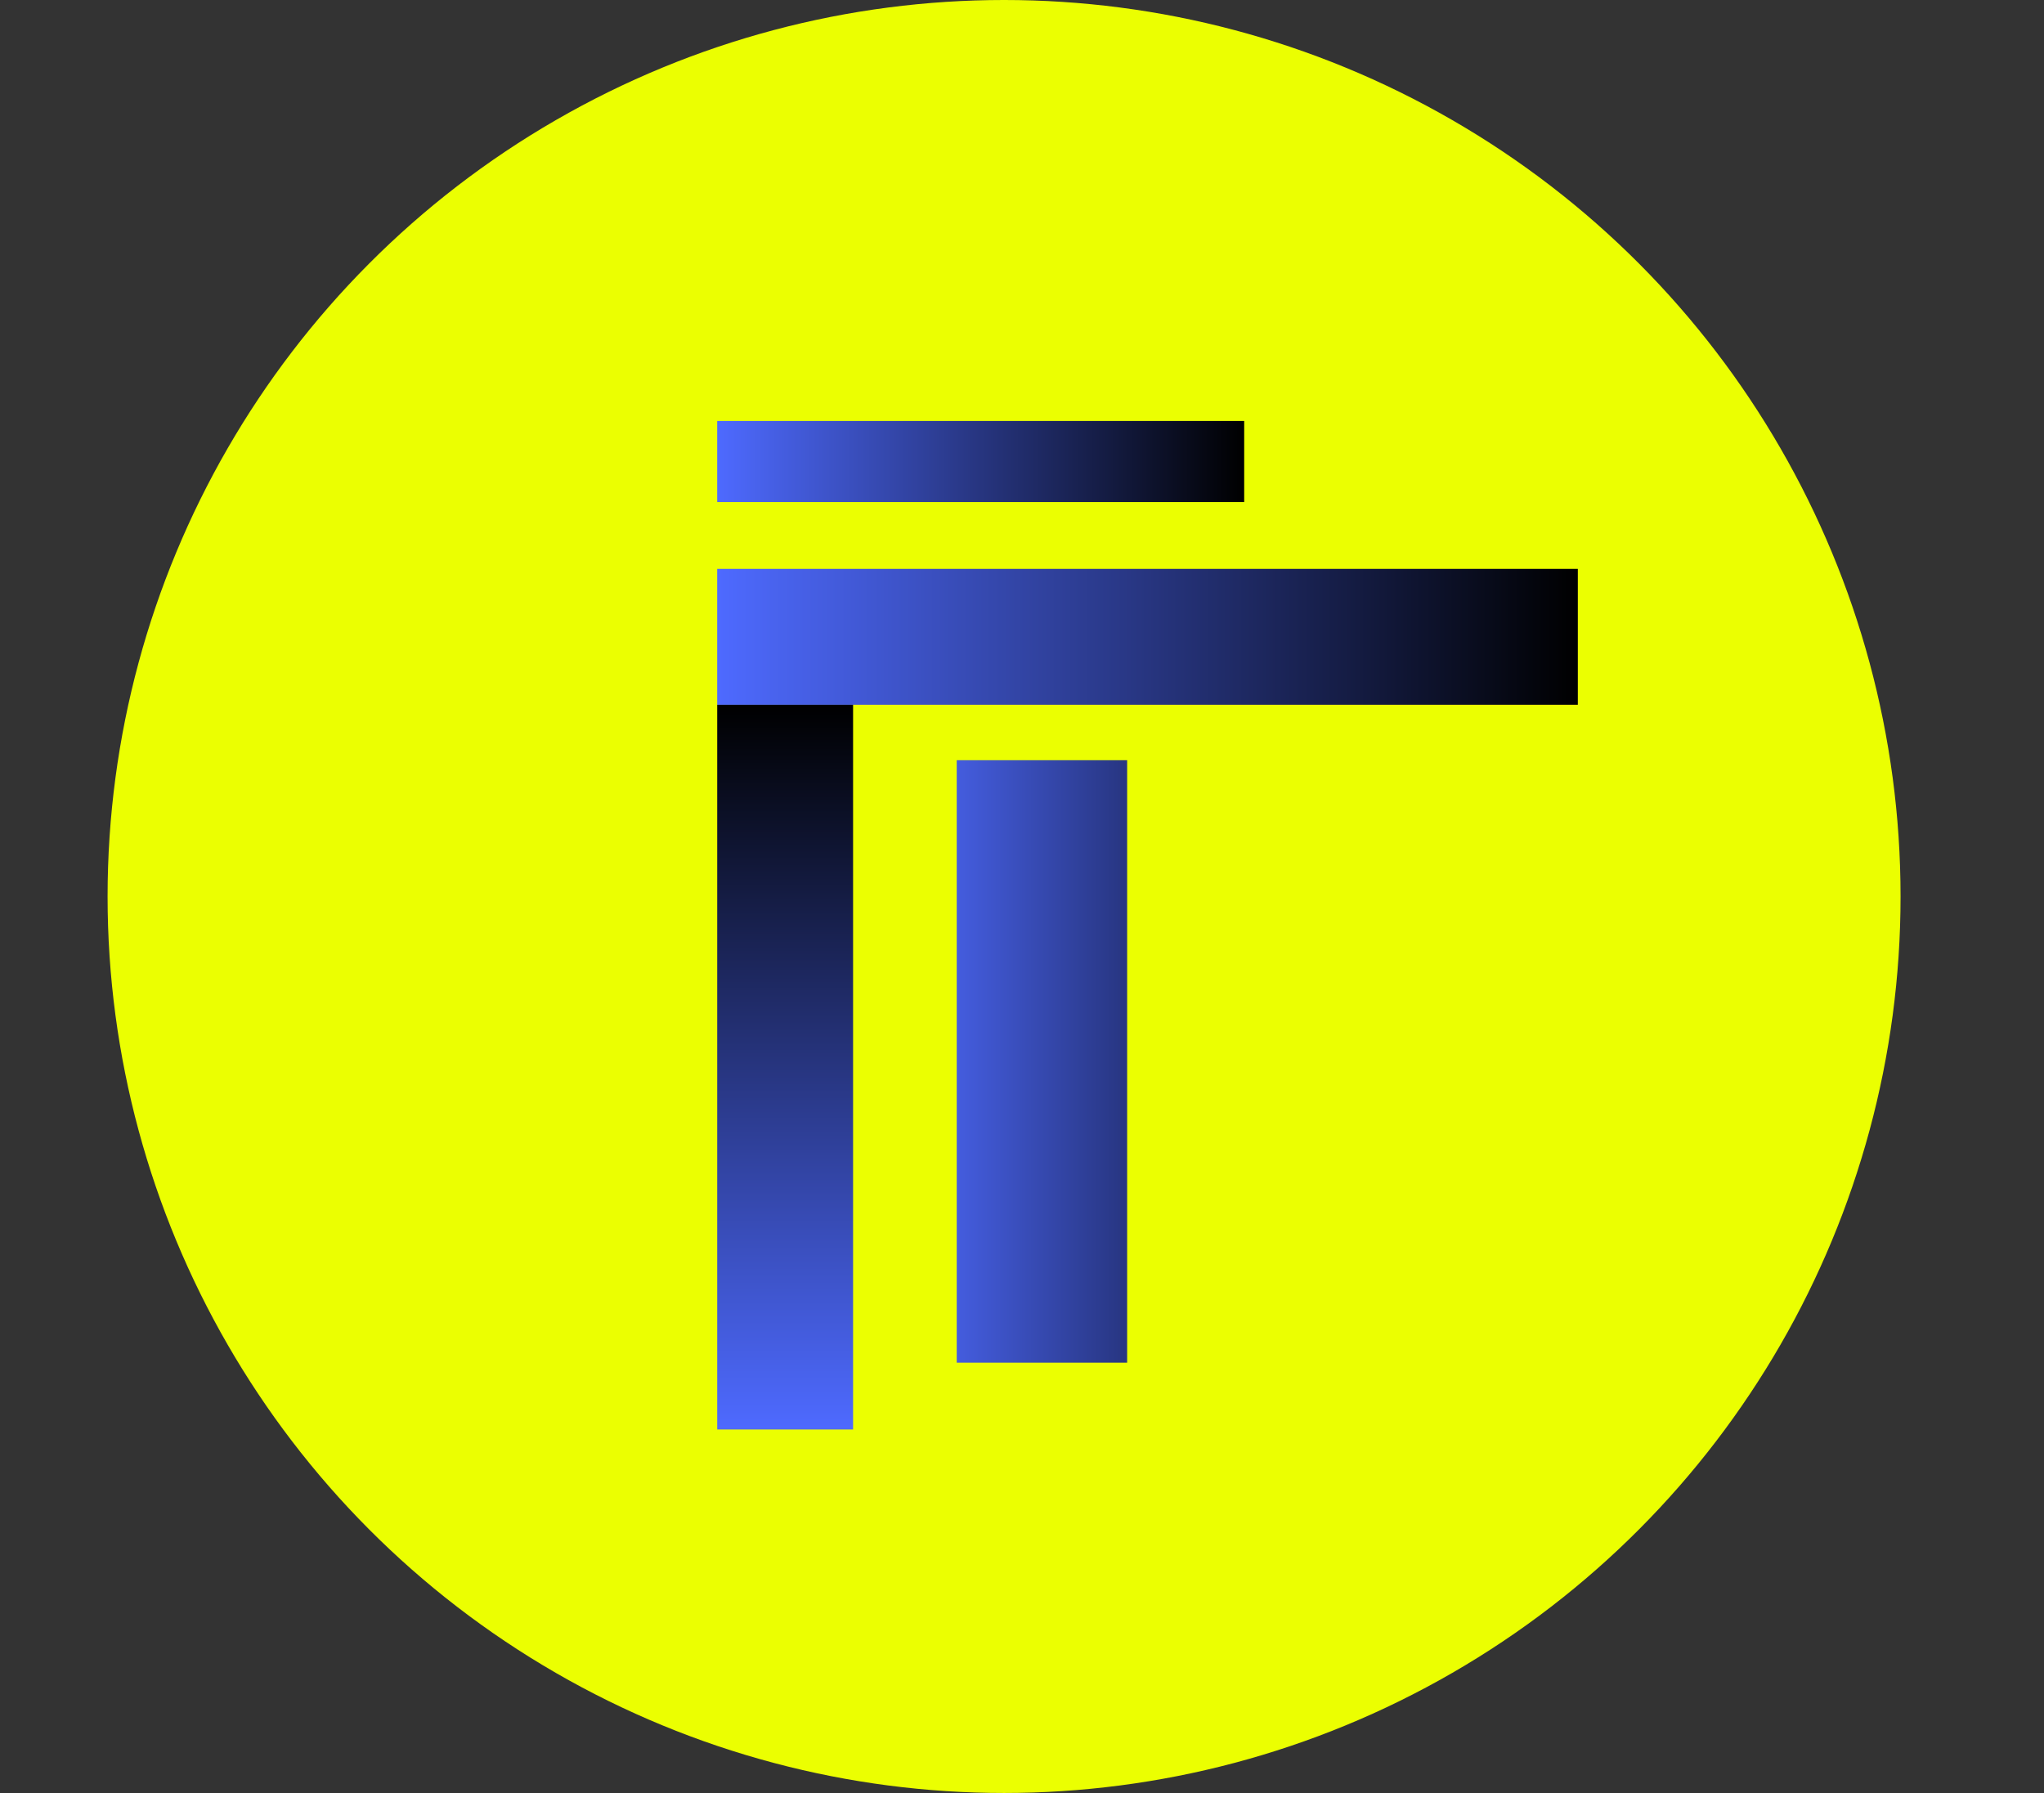 <svg width="57" height="50" viewBox="0 0 57 50" fill="none" xmlns="http://www.w3.org/2000/svg">
<rect x="0" y="0" width="57" height="50" fill="#333333" stroke="none"/>
<g clip-path="url(#clip0_1_4)">
<circle cx="28" cy="25" r="25" fill="#EBFF01"/>
<line x1="21.895" y1="39.863" x2="21.895" y2="19.652" stroke="url(#paint0_linear_1_4)" stroke-width="3.789"/>
<line x1="20" y1="17.758" x2="44" y2="17.758" stroke="url(#paint1_linear_1_4)" stroke-width="3.789"/>
<line x1="20" y1="12.87" x2="34.696" y2="12.87" stroke="url(#paint2_linear_1_4)" stroke-width="2.261"/>
<path d="M26.68 38V21.2H31.432V38H26.68ZM34.936 53.776C35.944 53.776 36.856 53.984 37.672 54.4C38.488 54.8 39.128 55.424 39.592 56.272C40.072 57.12 40.312 58.216 40.312 59.56V67H35.752V60.304C35.752 59.376 35.56 58.704 35.176 58.288C34.808 57.856 34.288 57.64 33.616 57.64C33.136 57.64 32.696 57.752 32.296 57.976C31.896 58.184 31.584 58.512 31.36 58.96C31.136 59.408 31.024 59.992 31.024 60.712V67H26.464V53.992H30.808V57.688L29.968 56.608C30.464 55.664 31.144 54.96 32.008 54.496C32.872 54.016 33.848 53.776 34.936 53.776ZM32.272 96.216C30.608 96.216 29.312 95.808 28.384 94.992C27.456 94.16 26.992 92.912 26.992 91.248V80.088H31.552V91.2C31.552 91.664 31.68 92.032 31.936 92.304C32.192 92.56 32.52 92.688 32.92 92.688C33.464 92.688 33.928 92.552 34.312 92.28L35.44 95.472C35.056 95.728 34.584 95.912 34.024 96.024C33.464 96.152 32.88 96.216 32.272 96.216ZM25.096 86.88V83.472H34.528V86.88H25.096ZM33.28 125.216C31.744 125.216 30.4 124.928 29.248 124.352C28.112 123.76 27.224 122.96 26.584 121.952C25.96 120.928 25.648 119.768 25.648 118.472C25.648 117.176 25.952 116.024 26.56 115.016C27.184 113.992 28.04 113.2 29.128 112.64C30.216 112.064 31.44 111.776 32.8 111.776C34.08 111.776 35.248 112.04 36.304 112.568C37.36 113.08 38.2 113.84 38.824 114.848C39.448 115.856 39.76 117.08 39.76 118.52C39.76 118.68 39.752 118.864 39.736 119.072C39.72 119.28 39.704 119.472 39.688 119.648H29.392V117.248H37.264L35.536 117.92C35.552 117.328 35.44 116.816 35.2 116.384C34.976 115.952 34.656 115.616 34.24 115.376C33.84 115.136 33.368 115.016 32.824 115.016C32.28 115.016 31.8 115.136 31.384 115.376C30.984 115.616 30.672 115.96 30.448 116.408C30.224 116.84 30.112 117.352 30.112 117.944V118.64C30.112 119.28 30.24 119.832 30.496 120.296C30.768 120.76 31.152 121.12 31.648 121.376C32.144 121.616 32.736 121.736 33.424 121.736C34.064 121.736 34.608 121.648 35.056 121.472C35.52 121.28 35.976 120.992 36.424 120.608L38.824 123.104C38.2 123.792 37.432 124.32 36.52 124.688C35.608 125.04 34.528 125.216 33.28 125.216ZM26.464 154V140.992H30.808V144.784L30.16 143.704C30.544 142.728 31.168 142 32.032 141.52C32.896 141.024 33.944 140.776 35.176 140.776V144.88C34.968 144.848 34.784 144.832 34.624 144.832C34.48 144.816 34.32 144.808 34.144 144.808C33.216 144.808 32.464 145.064 31.888 145.576C31.312 146.072 31.024 146.888 31.024 148.024V154H26.464ZM26.464 183V169.992H31.024V183H26.464ZM28.744 168.552C27.912 168.552 27.24 168.32 26.728 167.856C26.216 167.392 25.96 166.816 25.96 166.128C25.96 165.44 26.216 164.864 26.728 164.4C27.24 163.936 27.912 163.704 28.744 163.704C29.576 163.704 30.248 163.928 30.76 164.376C31.272 164.808 31.528 165.368 31.528 166.056C31.528 166.776 31.272 167.376 30.76 167.856C30.264 168.32 29.592 168.552 28.744 168.552ZM32.992 212.216C31.568 212.216 30.304 211.928 29.2 211.352C28.096 210.776 27.224 209.984 26.584 208.976C25.96 207.952 25.648 206.784 25.648 205.472C25.648 204.16 25.96 203 26.584 201.992C27.224 200.984 28.096 200.2 29.2 199.64C30.304 199.064 31.568 198.776 32.992 198.776C34.416 198.776 35.68 199.064 36.784 199.64C37.904 200.2 38.776 200.984 39.4 201.992C40.024 203 40.336 204.16 40.336 205.472C40.336 206.784 40.024 207.952 39.4 208.976C38.776 209.984 37.904 210.776 36.784 211.352C35.68 211.928 34.416 212.216 32.992 212.216ZM32.992 208.592C33.52 208.592 33.984 208.472 34.384 208.232C34.8 207.992 35.128 207.64 35.368 207.176C35.608 206.696 35.728 206.128 35.728 205.472C35.728 204.816 35.608 204.264 35.368 203.816C35.128 203.352 34.8 203 34.384 202.76C33.984 202.52 33.52 202.4 32.992 202.4C32.48 202.4 32.016 202.52 31.6 202.76C31.2 203 30.872 203.352 30.616 203.816C30.376 204.264 30.256 204.816 30.256 205.472C30.256 206.128 30.376 206.696 30.616 207.176C30.872 207.64 31.2 207.992 31.6 208.232C32.016 208.472 32.48 208.592 32.992 208.592ZM26.464 241V227.992H30.808V231.784L30.16 230.704C30.544 229.728 31.168 229 32.032 228.52C32.896 228.024 33.944 227.776 35.176 227.776V231.88C34.968 231.848 34.784 231.832 34.624 231.832C34.48 231.816 34.32 231.808 34.144 231.808C33.216 231.808 32.464 232.064 31.888 232.576C31.312 233.072 31.024 233.888 31.024 235.024V241H26.464ZM33.28 270.216C31.744 270.216 30.4 269.928 29.248 269.352C28.112 268.76 27.224 267.96 26.584 266.952C25.96 265.928 25.648 264.768 25.648 263.472C25.648 262.176 25.952 261.024 26.56 260.016C27.184 258.992 28.04 258.2 29.128 257.64C30.216 257.064 31.44 256.776 32.8 256.776C34.08 256.776 35.248 257.04 36.304 257.568C37.36 258.08 38.2 258.84 38.824 259.848C39.448 260.856 39.76 262.08 39.76 263.52C39.76 263.68 39.752 263.864 39.736 264.072C39.72 264.28 39.704 264.472 39.688 264.648H29.392V262.248H37.264L35.536 262.92C35.552 262.328 35.44 261.816 35.2 261.384C34.976 260.952 34.656 260.616 34.24 260.376C33.84 260.136 33.368 260.016 32.824 260.016C32.28 260.016 31.8 260.136 31.384 260.376C30.984 260.616 30.672 260.96 30.448 261.408C30.224 261.84 30.112 262.352 30.112 262.944V263.64C30.112 264.28 30.24 264.832 30.496 265.296C30.768 265.76 31.152 266.12 31.648 266.376C32.144 266.616 32.736 266.736 33.424 266.736C34.064 266.736 34.608 266.648 35.056 266.472C35.52 266.28 35.976 265.992 36.424 265.608L38.824 268.104C38.2 268.792 37.432 269.32 36.52 269.688C35.608 270.04 34.528 270.216 33.28 270.216ZM31.192 299.216C30.088 299.216 29.008 299.088 27.952 298.832C26.912 298.576 26.072 298.256 25.432 297.872L26.8 294.752C27.408 295.12 28.12 295.416 28.936 295.64C29.752 295.848 30.552 295.952 31.336 295.952C32.104 295.952 32.632 295.872 32.92 295.712C33.224 295.552 33.376 295.336 33.376 295.064C33.376 294.808 33.232 294.624 32.944 294.512C32.672 294.384 32.304 294.288 31.84 294.224C31.392 294.16 30.896 294.088 30.352 294.008C29.808 293.928 29.256 293.824 28.696 293.696C28.152 293.552 27.648 293.344 27.184 293.072C26.736 292.784 26.376 292.4 26.104 291.92C25.832 291.44 25.696 290.832 25.696 290.096C25.696 289.264 25.936 288.528 26.416 287.888C26.912 287.232 27.632 286.72 28.576 286.352C29.52 285.968 30.672 285.776 32.032 285.776C32.944 285.776 33.864 285.872 34.792 286.064C35.736 286.24 36.528 286.512 37.168 286.88L35.8 289.976C35.16 289.608 34.52 289.36 33.88 289.232C33.24 289.088 32.632 289.016 32.056 289.016C31.288 289.016 30.744 289.104 30.424 289.28C30.12 289.456 29.968 289.672 29.968 289.928C29.968 290.184 30.104 290.384 30.376 290.528C30.648 290.656 31.008 290.76 31.456 290.84C31.92 290.904 32.424 290.976 32.968 291.056C33.512 291.12 34.056 291.224 34.6 291.368C35.16 291.512 35.664 291.728 36.112 292.016C36.576 292.288 36.944 292.664 37.216 293.144C37.488 293.608 37.624 294.208 37.624 294.944C37.624 295.744 37.376 296.464 36.88 297.104C36.4 297.744 35.68 298.256 34.72 298.64C33.776 299.024 32.6 299.216 31.192 299.216ZM28.384 328.216C27.616 328.216 26.968 327.96 26.44 327.448C25.912 326.936 25.648 326.288 25.648 325.504C25.648 324.688 25.912 324.04 26.44 323.56C26.968 323.064 27.616 322.816 28.384 322.816C29.152 322.816 29.8 323.064 30.328 323.56C30.856 324.04 31.12 324.688 31.12 325.504C31.12 326.288 30.856 326.936 30.328 327.448C29.8 327.96 29.152 328.216 28.384 328.216ZM24.664 357L32.08 340.2H36.76L44.2 357H39.256L33.448 342.528H35.32L29.512 357H24.664ZM28.72 353.736L29.944 350.232H38.152L39.376 353.736H28.72ZM26.464 386V372.992H31.024V386H26.464ZM28.744 371.552C27.912 371.552 27.24 371.32 26.728 370.856C26.216 370.392 25.96 369.816 25.96 369.128C25.96 368.44 26.216 367.864 26.728 367.4C27.24 366.936 27.912 366.704 28.744 366.704C29.576 366.704 30.248 366.928 30.76 367.376C31.272 367.808 31.528 368.368 31.528 369.056C31.528 369.776 31.272 370.376 30.76 370.856C30.264 371.32 29.592 371.552 28.744 371.552Z" fill="url(#paint3_linear_1_4)"/>
</g>
<defs>
<linearGradient id="paint0_linear_1_4" x1="24.289" y1="39.863" x2="24.289" y2="19.652" gradientUnits="userSpaceOnUse">
<stop stop-color="#4E6AFF"/>
<stop offset="1"/>
</linearGradient>
<linearGradient id="paint1_linear_1_4" x1="20" y1="20.152" x2="44" y2="20.152" gradientUnits="userSpaceOnUse">
<stop stop-color="#4E6AFF"/>
<stop offset="1"/>
</linearGradient>
<linearGradient id="paint2_linear_1_4" x1="20" y1="14.5" x2="34.696" y2="14.5" gradientUnits="userSpaceOnUse">
<stop stop-color="#4E6AFF"/>
<stop offset="1"/>
</linearGradient>
<linearGradient id="paint3_linear_1_4" x1="25" y1="203.5" x2="38" y2="203.5" gradientUnits="userSpaceOnUse">
<stop stop-color="#4E6AFF"/>
<stop offset="1"/>
</linearGradient>
<clipPath id="clip0_1_4">
<rect width="57" height="50" fill="white"/>
</clipPath>
</defs>
</svg>
